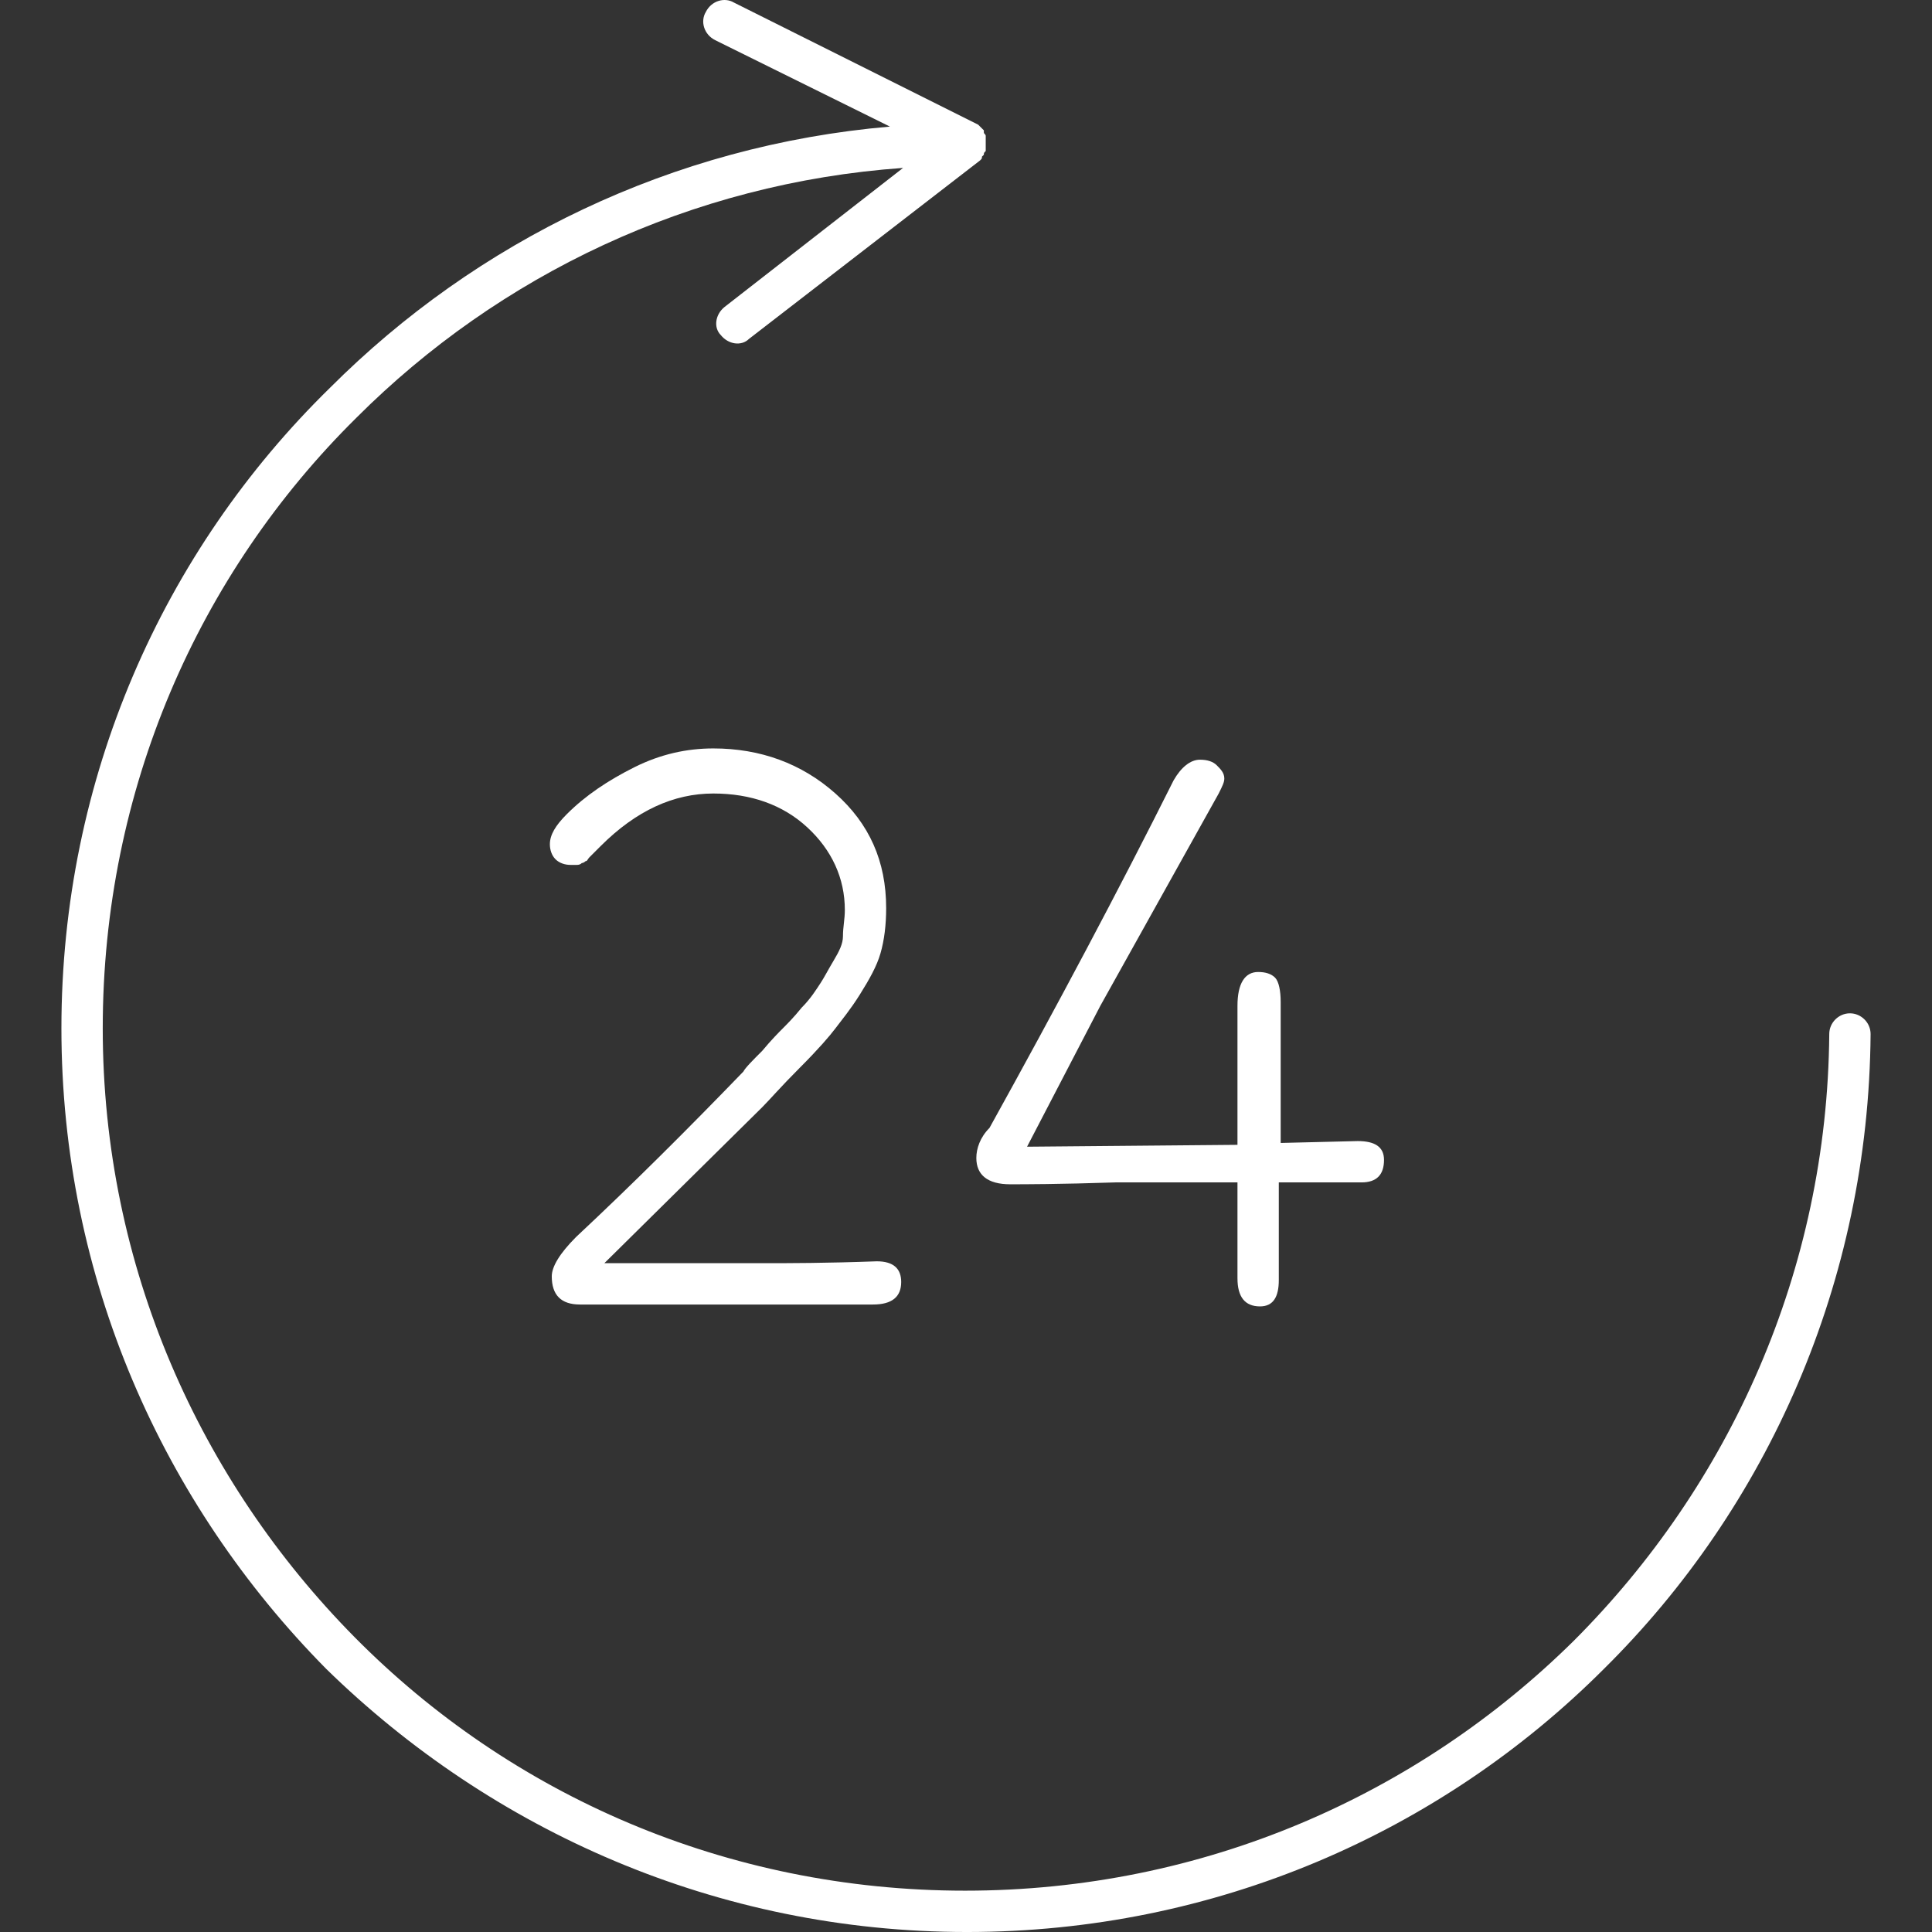 <?xml version="1.0" encoding="iso-8859-1"?>
<!-- Generator: Adobe Illustrator 19.0.0, SVG Export Plug-In . SVG Version: 6.00 Build 0)  -->
<svg xmlns="http://www.w3.org/2000/svg" xmlns:xlink="http://www.w3.org/1999/xlink" version="1.1" id="Capa_1" x="0px" y="0px" viewBox="0 0 411.351 411.351" style="enable-background:new 0 0 411.351 411.351;" xml:space="preserve" width="512px" height="512px">
<rect x="0" y="0" width="411.351" height="411.351" fill="#333333" stroke="none"/>
<g>
	<g>
		<path d="M393.876,215.751c-2.4,0-4.4,2-4.4,4.4c-0.4,50.4-21.2,96-54.4,129.2c-33.2,32.8-78.8,53.2-129.6,53.2    c-50.8,0-96.8-20.4-130-54c-32.8-33.2-53.6-78.8-53.6-129.6s20.4-96.8,54-130c30.4-30.4,71.2-50,116.4-53.2l-38,29.6    c-2,1.6-2.4,4.4-0.8,6c1.6,2,4.4,2.4,6,0.8l49.2-38c0.4-0.4,0.4-0.4,0.4-0.8l0.4-0.4c0-0.4,0-0.4,0.4-0.8c0-0.4,0-0.4,0-0.8    c0,0,0,0,0-0.4c0-0.4,0-0.4,0-0.8c0-0.4,0-0.4,0-0.8c0,0,0,0,0-0.4c0-0.4-0.4-0.4-0.4-0.8v-0.4c-0.4-0.4-0.4-0.4-0.8-0.8l-0.4-0.4    l-52-26c-2-1.2-4.8-0.4-6,2c-1.2,2-0.4,4.8,2,6l37.2,18.4c-46.4,4-88,24.4-119.2,55.6c-35.6,34.8-57.2,83.2-57.2,136.4    s21.6,101.2,56.4,136.4c35.2,34.4,83.2,56,136.4,56c52.8,0,100.8-21.2,135.6-56c34.8-34.4,56.4-82.4,56.8-135.2    C398.276,217.751,396.276,215.751,393.876,215.751z" fill="#FFFFFF"/>
	</g>
</g>
<g>
	<g>
		<path d="M289.076,242.951l-16.4,0.4v-30c0-2.4-0.4-4.4-1.2-5.2c-0.8-0.8-2-1.2-3.6-1.2c-2.8,0-4.4,2.4-4.4,7.2v29.6l-44.8,0.4    l15.6-30l25.2-45.2c0.8-1.6,1.2-2.4,1.2-3.2c0-1.2-0.8-2-1.6-2.8c-0.8-0.8-2-1.2-3.6-1.2c-2,0-4,1.6-5.6,4.4    c-11.6,23.2-24.8,48-39.2,74c-2,2-2.8,4.4-2.8,6.4c0,3.6,2.4,5.6,7.2,5.6c2.8,0,10.4,0,22.4-0.4c12,0,20.4,0,26,0    c0,2.8,0,6.4,0,10.8c0,4.4,0,7.6,0,9.6c0,4,1.6,6,4.8,6c2.8,0,4-2,4-5.6v-20.8h17.6c3.2,0,4.8-1.6,4.8-4.8    C294.676,244.151,292.676,242.951,289.076,242.951z" fill="#FFFFFF"/>
	</g>
</g>
<g>
	<g>
		<path d="M186.676,268.551c-10.8,0.4-18.8,0.4-24,0.4c-10.4,0-21.6,0-34,0l33.6-33.2c1.6-1.6,4-4.4,8-8.4s6.4-6.8,7.6-8.4    c1.2-1.6,3.2-4,5.2-7.2s3.6-6,4.4-8.8c0.8-2.8,1.2-6,1.2-9.6c0-10-3.6-18-10.8-24.4c-7.2-6.4-16-9.6-26-9.6    c-5.6,0-11.2,1.2-16.8,4c-5.6,2.8-10.4,6-14.4,10c-2.4,2.4-3.6,4.4-3.6,6.4c0,1.2,0.4,2.4,1.2,3.2c0.8,0.8,2,1.2,3.2,1.2    c0.4,0,0.8,0,1.2,0c0.4,0,0.8,0,1.2-0.4c0.4,0,0.8-0.4,0.8-0.4c0.4,0,0.4-0.4,0.8-0.8l0.8-0.8l0.8-0.8l0.8-0.8    c7.6-7.6,15.6-11.2,24-11.2c8,0,14.8,2.4,20,7.2c5.2,4.8,8,10.8,8,17.6c0,2-0.4,3.6-0.4,5.6c0,1.6-0.8,3.2-2,5.2    c-1.2,2-2,3.6-2.8,4.8c-0.8,1.2-2,3.2-4,5.2c-1.6,2-3.2,3.6-4,4.4c-0.8,0.8-2.4,2.4-4.4,4.8c-2,2-3.6,3.6-4,4.4    c-11.6,12-23.2,23.6-35.6,35.2c-3.6,3.6-5.2,6.4-5.2,8.4c0,4,2,6,6,6h40.8c3.2,0,7.2,0,12,0s8,0,9.6,0c4,0,6-1.6,6-4.8    C191.876,270.151,190.276,268.551,186.676,268.551z" fill="#FFFFFF"/>
	</g>
</g>
<g>
</g>
<g>
</g>
<g>
</g>
<g>
</g>
<g>
</g>
<g>
</g>
<g>
</g>
<g>
</g>
<g>
</g>
<g>
</g>
<g>
</g>
<g>
</g>
<g>
</g>
<g>
</g>
<g>
</g>
</svg>
